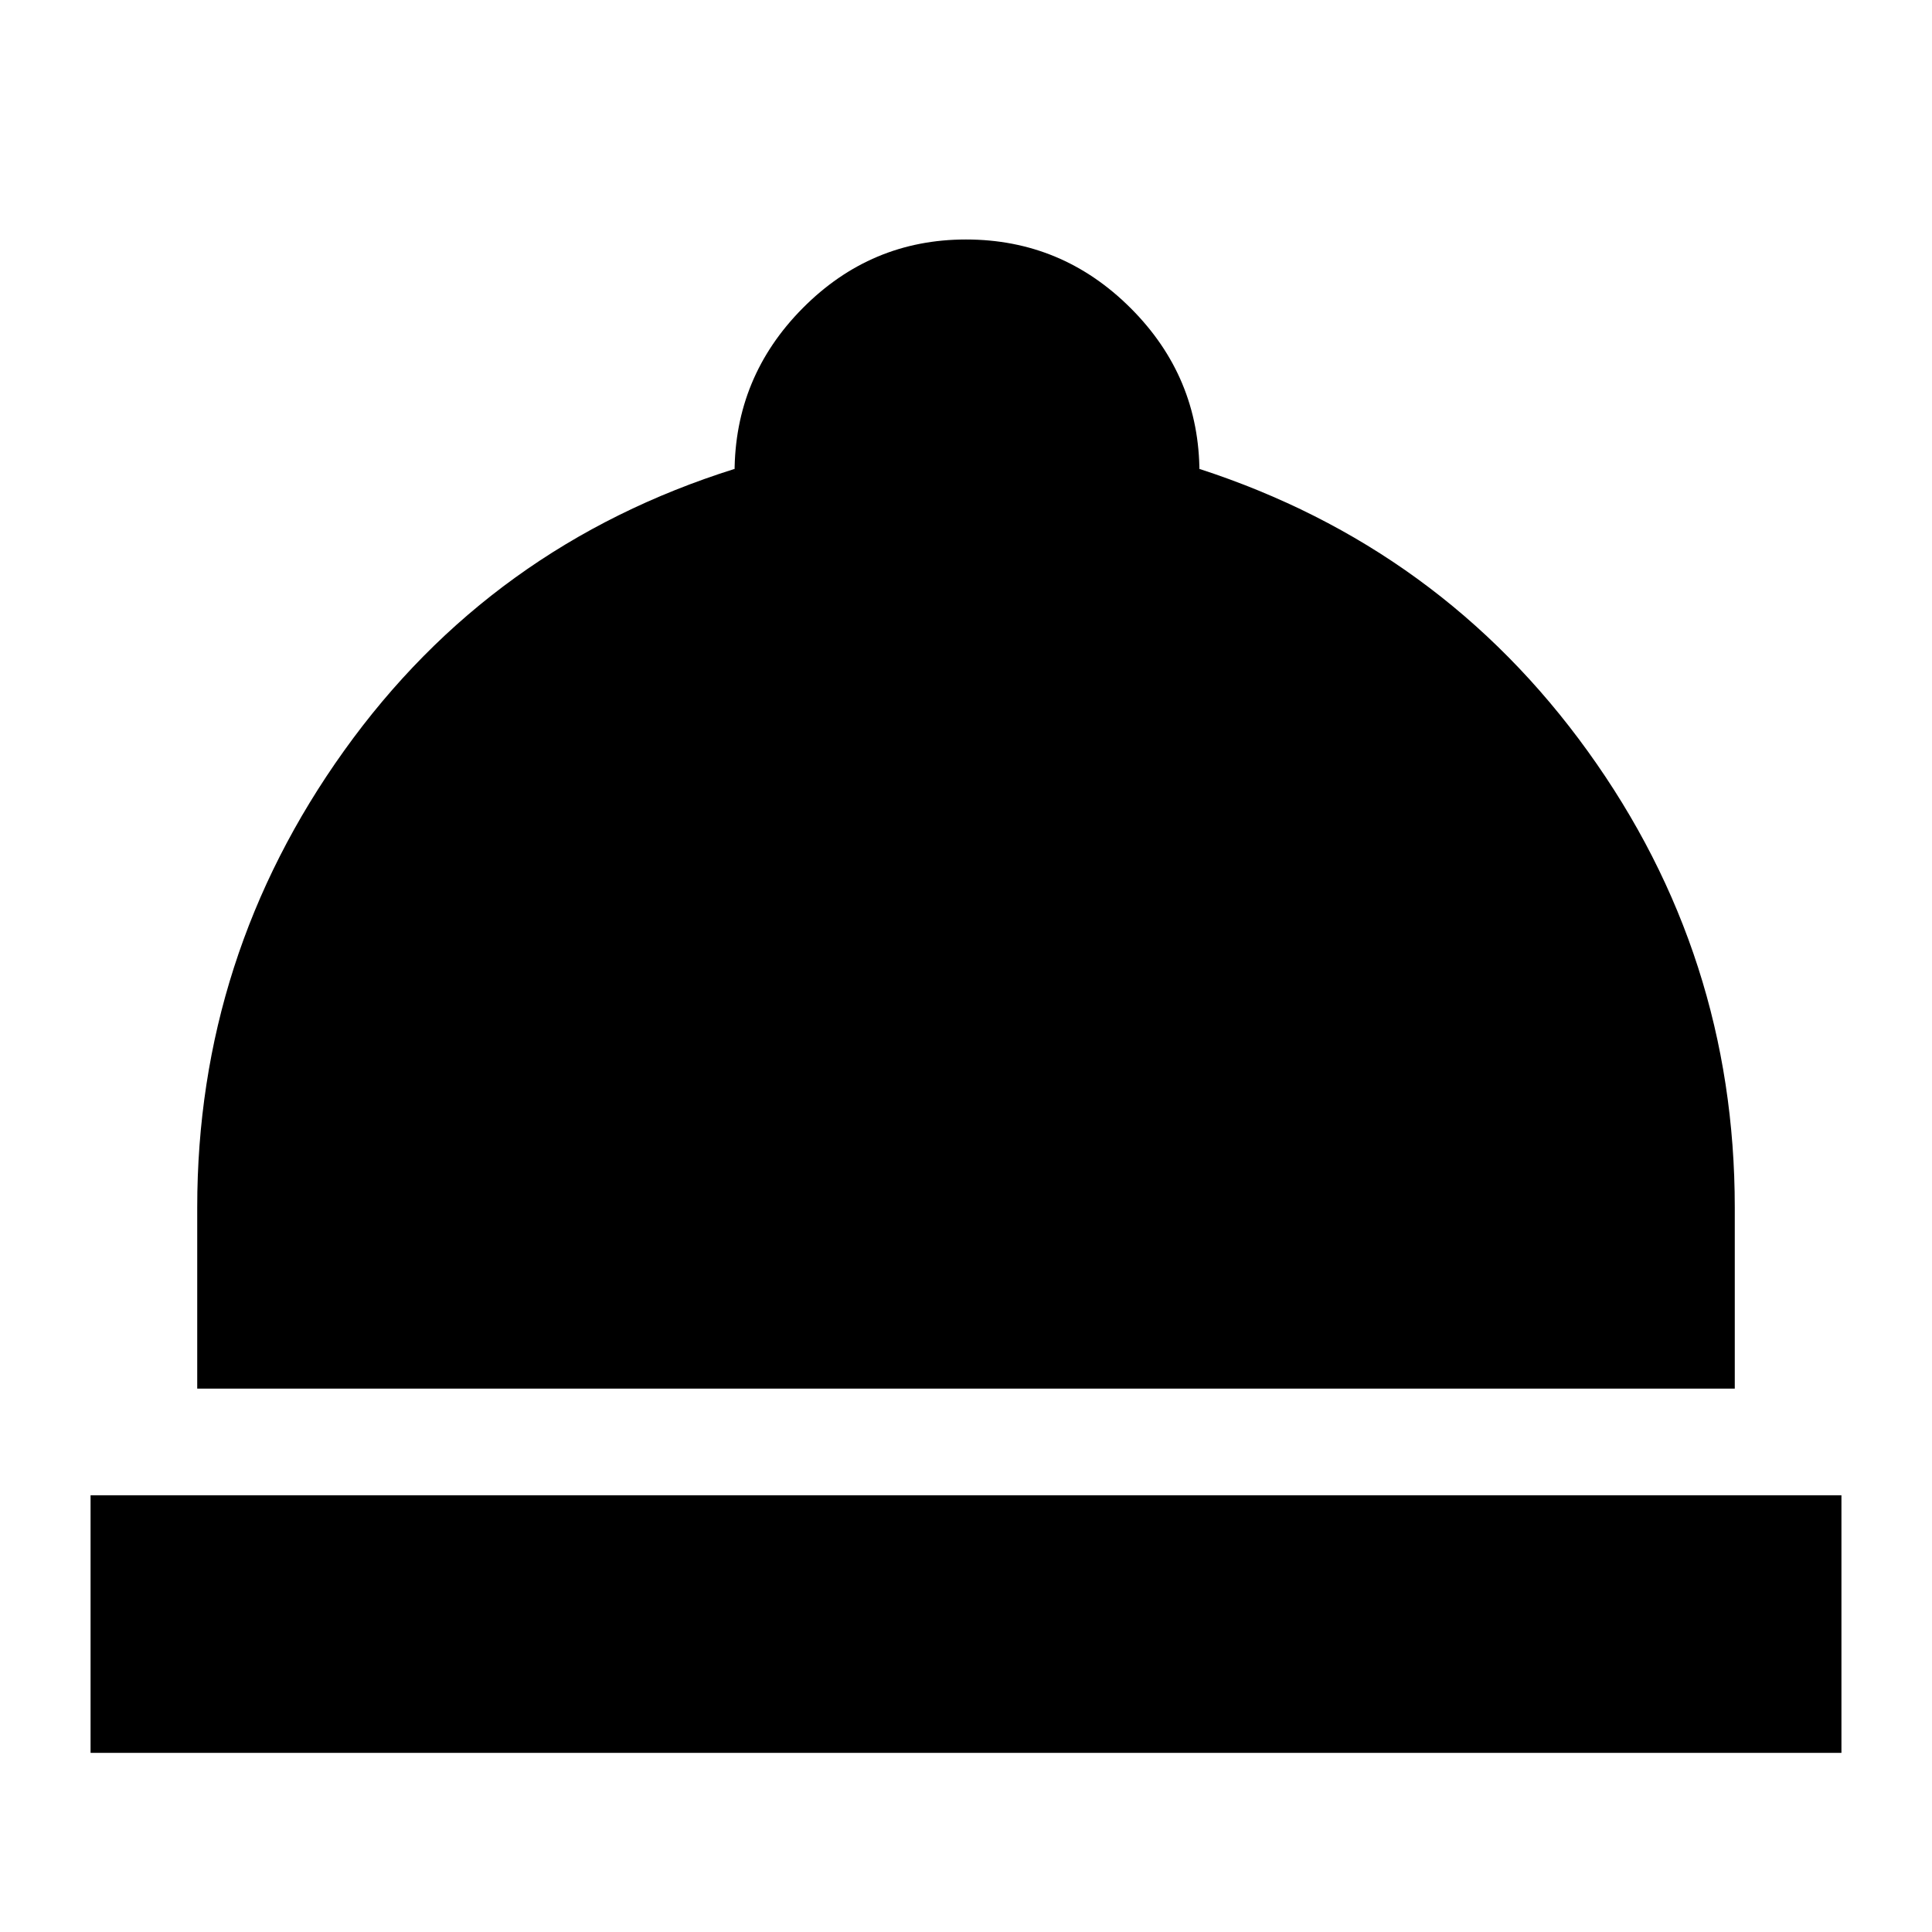 <svg xmlns="http://www.w3.org/2000/svg" height="20" viewBox="0 -960 960 960" width="20"><path d="M45-89v-128h870v128H45Zm53-181v-90q0-125 73-227t194-140v2q0-47.73 33.84-81.86Q432.68-841 479.98-841q47.72 0 81.87 34.14Q596-772.73 596-725v-2q120 39 193 140.35Q862-485.31 862-360v90H98Z"/></svg>